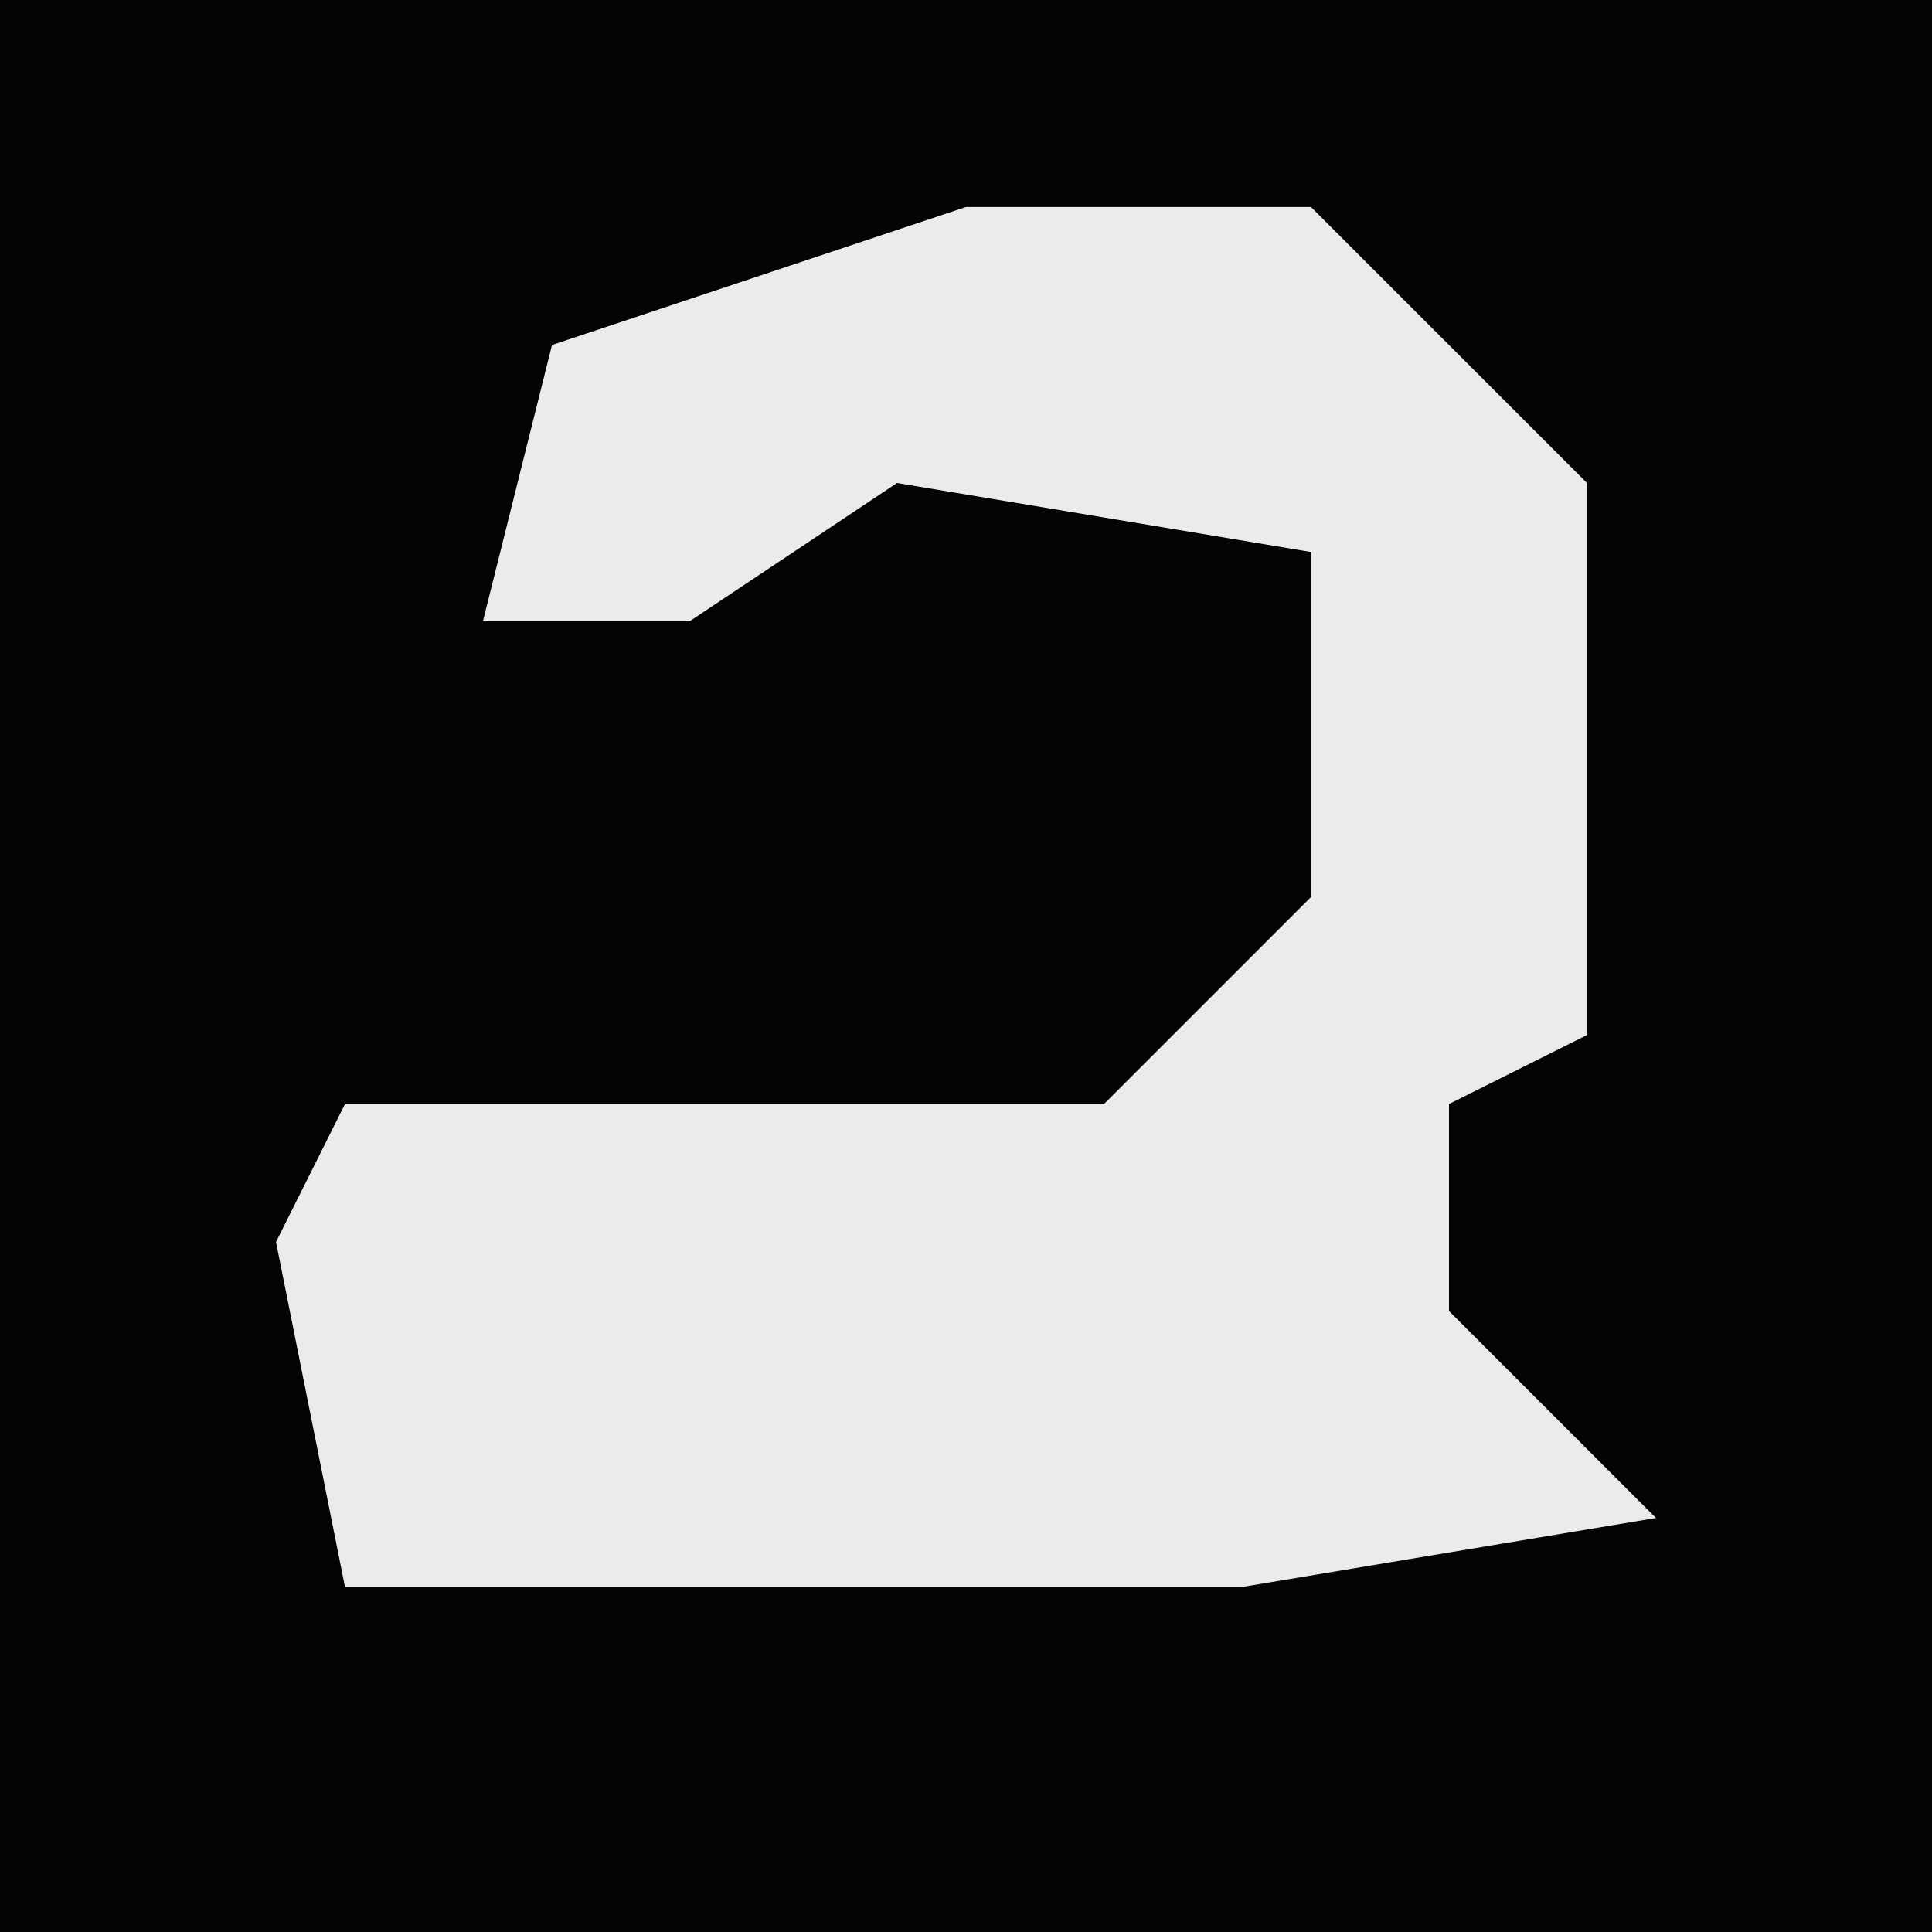 <?xml version="1.0" encoding="UTF-8"?>
<svg version="1.1" xmlns="http://www.w3.org/2000/svg" width="28" height="28">
<path d="M0,0 L28,0 L28,28 L0,28 Z " fill="#040404" transform="translate(0,0)"/>
<path d="M0,0 L5,0 L9,4 L9,12 L7,13 L7,16 L10,19 L4,20 L-9,20 L-10,15 L-9,13 L2,13 L5,10 L5,5 L-1,4 L-4,6 L-7,6 L-6,2 Z " fill="#EBEBEB" transform="translate(14,3)"/>
</svg>

